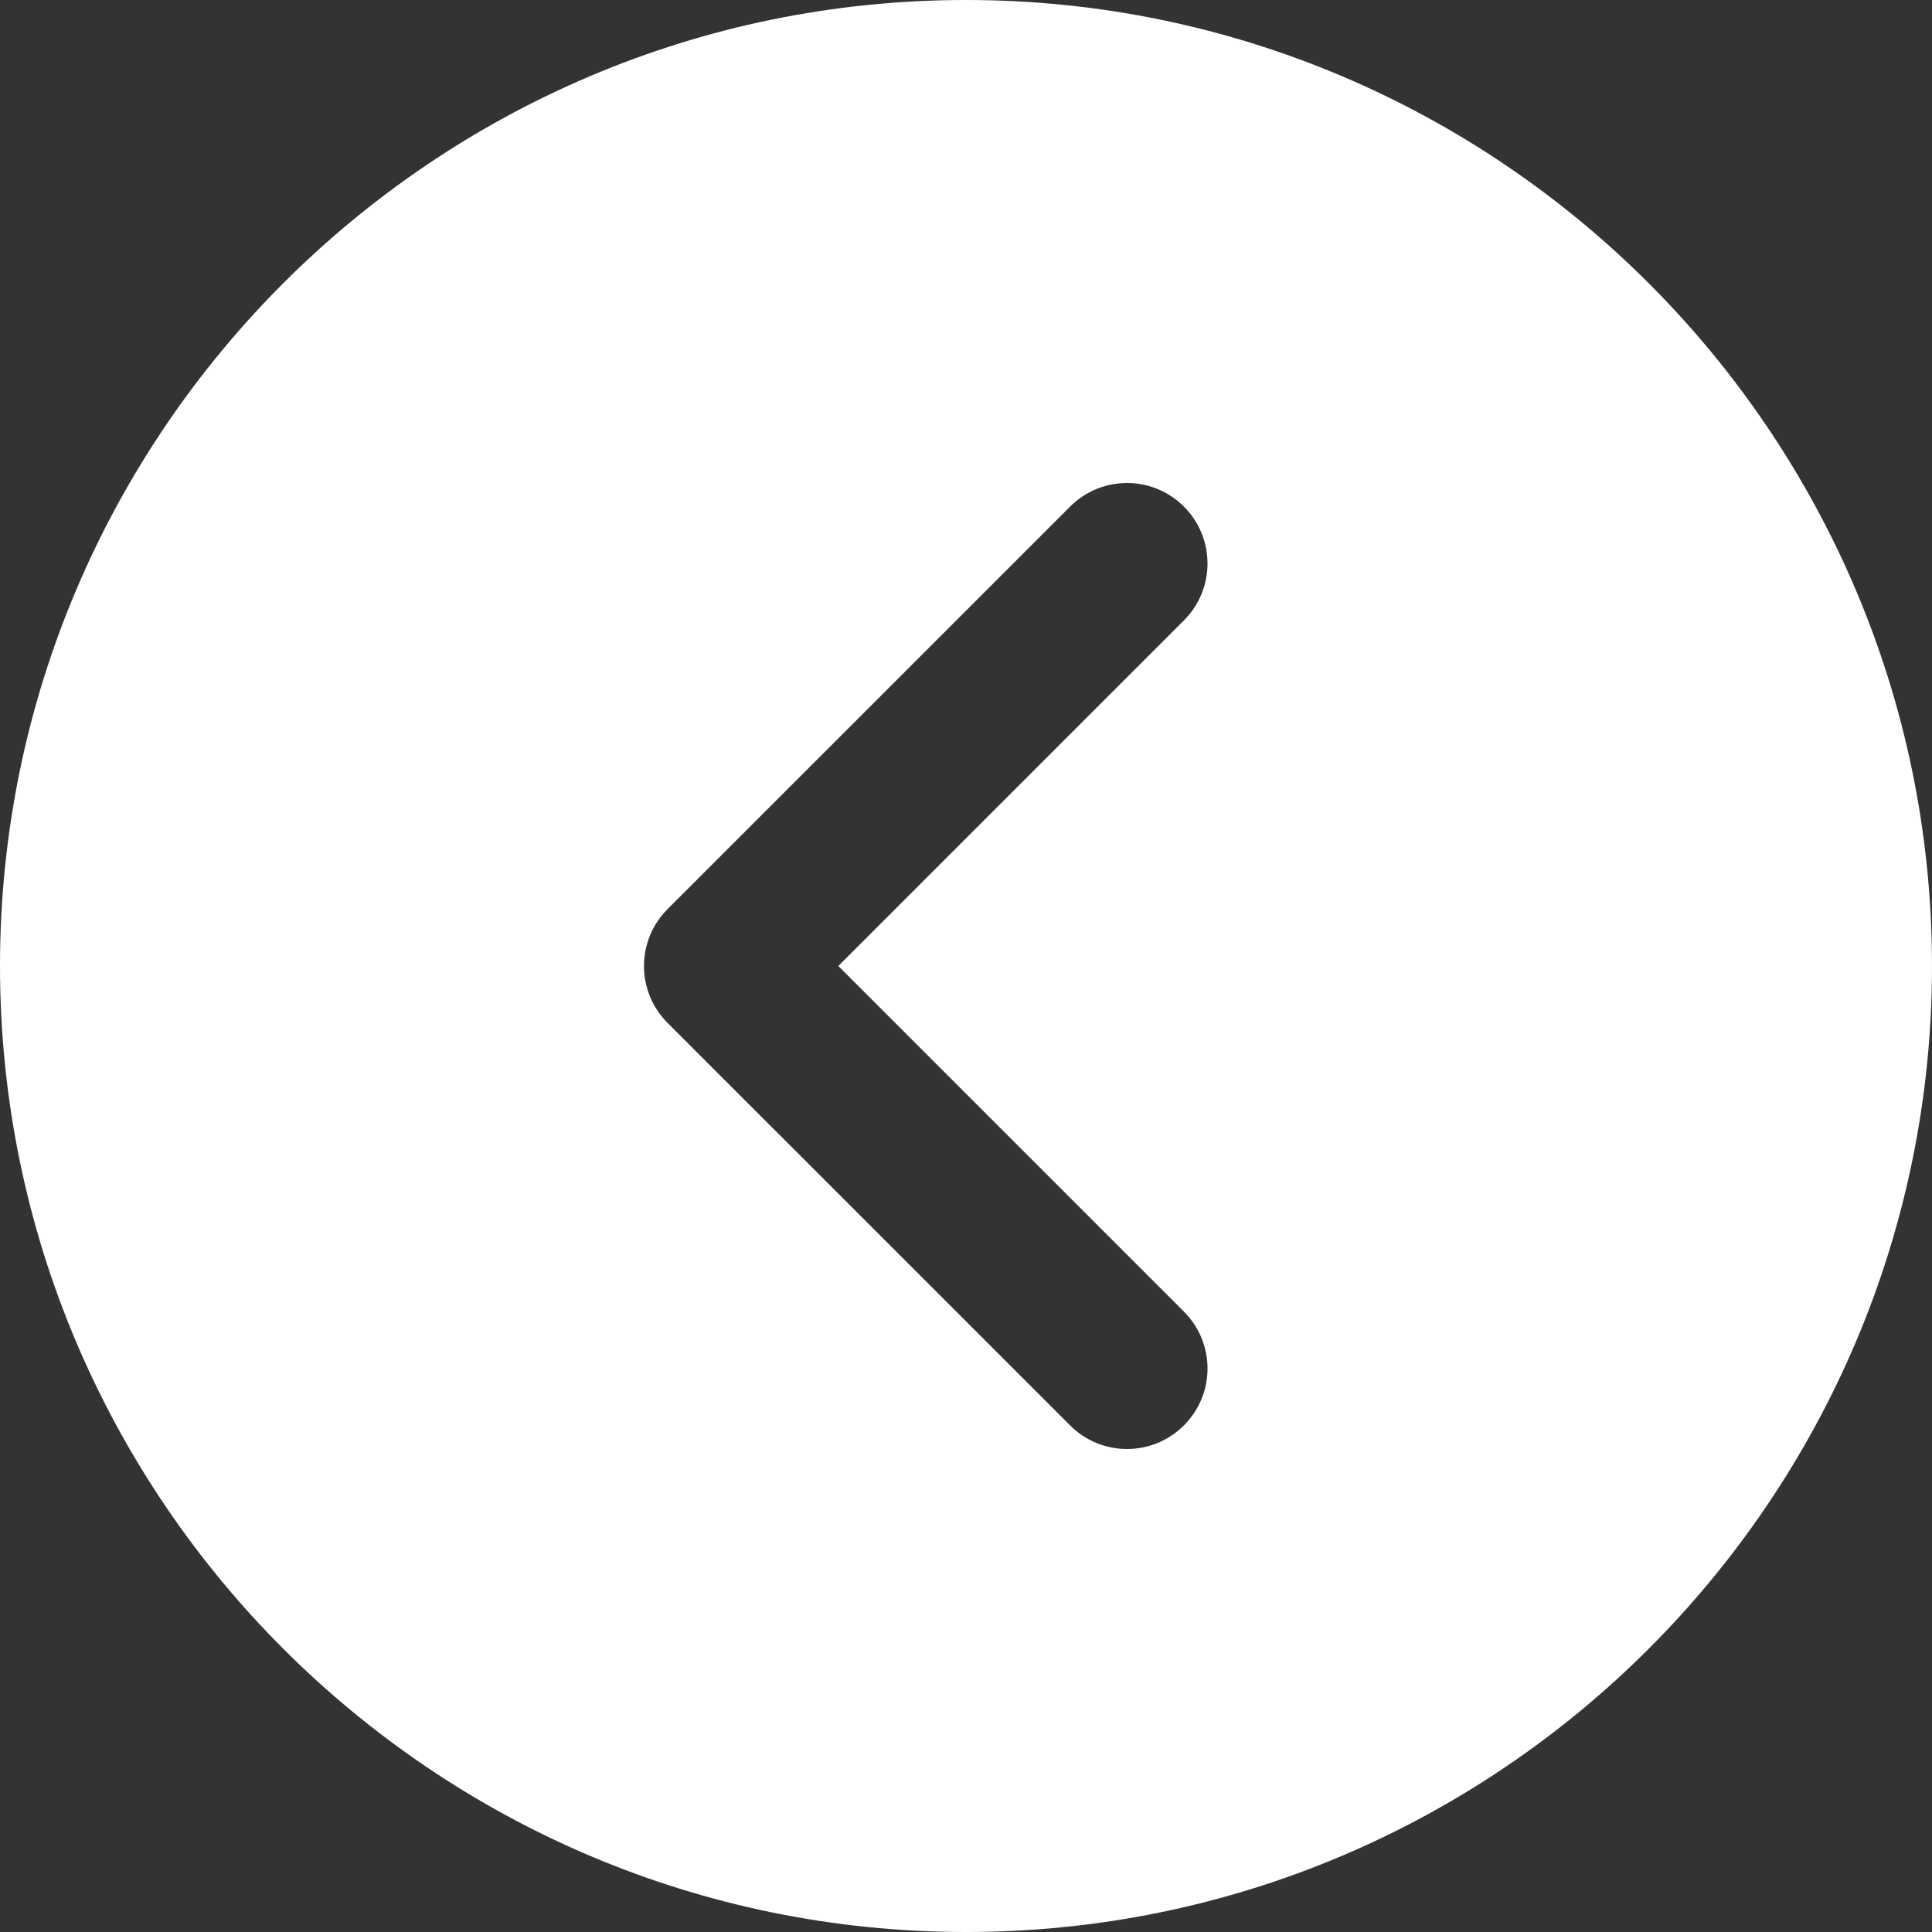<svg width="67" height="67" viewBox="0 0 67 67" fill="none" xmlns="http://www.w3.org/2000/svg">
<rect x="0" y="0" width="67" height="67" fill="#333333" stroke="none"/>
<path d="M33.5 0C51.972 0 67 15.027 67 33.5C67 51.972 51.972 67 33.5 67C15.027 67 0 51.972 0 33.5C0 15.027 15.027 0 33.5 0ZM23.151 35.474L37.11 49.432C37.654 49.976 38.369 50.25 39.083 50.25C39.798 50.25 40.513 49.976 41.057 49.432C42.149 48.34 42.149 46.576 41.057 45.485L29.072 33.5L41.057 21.515C42.148 20.424 42.148 18.66 41.057 17.568C39.965 16.477 38.201 16.477 37.11 17.568L23.151 31.526C22.06 32.618 22.06 34.382 23.151 35.474Z" fill="white"/>
</svg>

